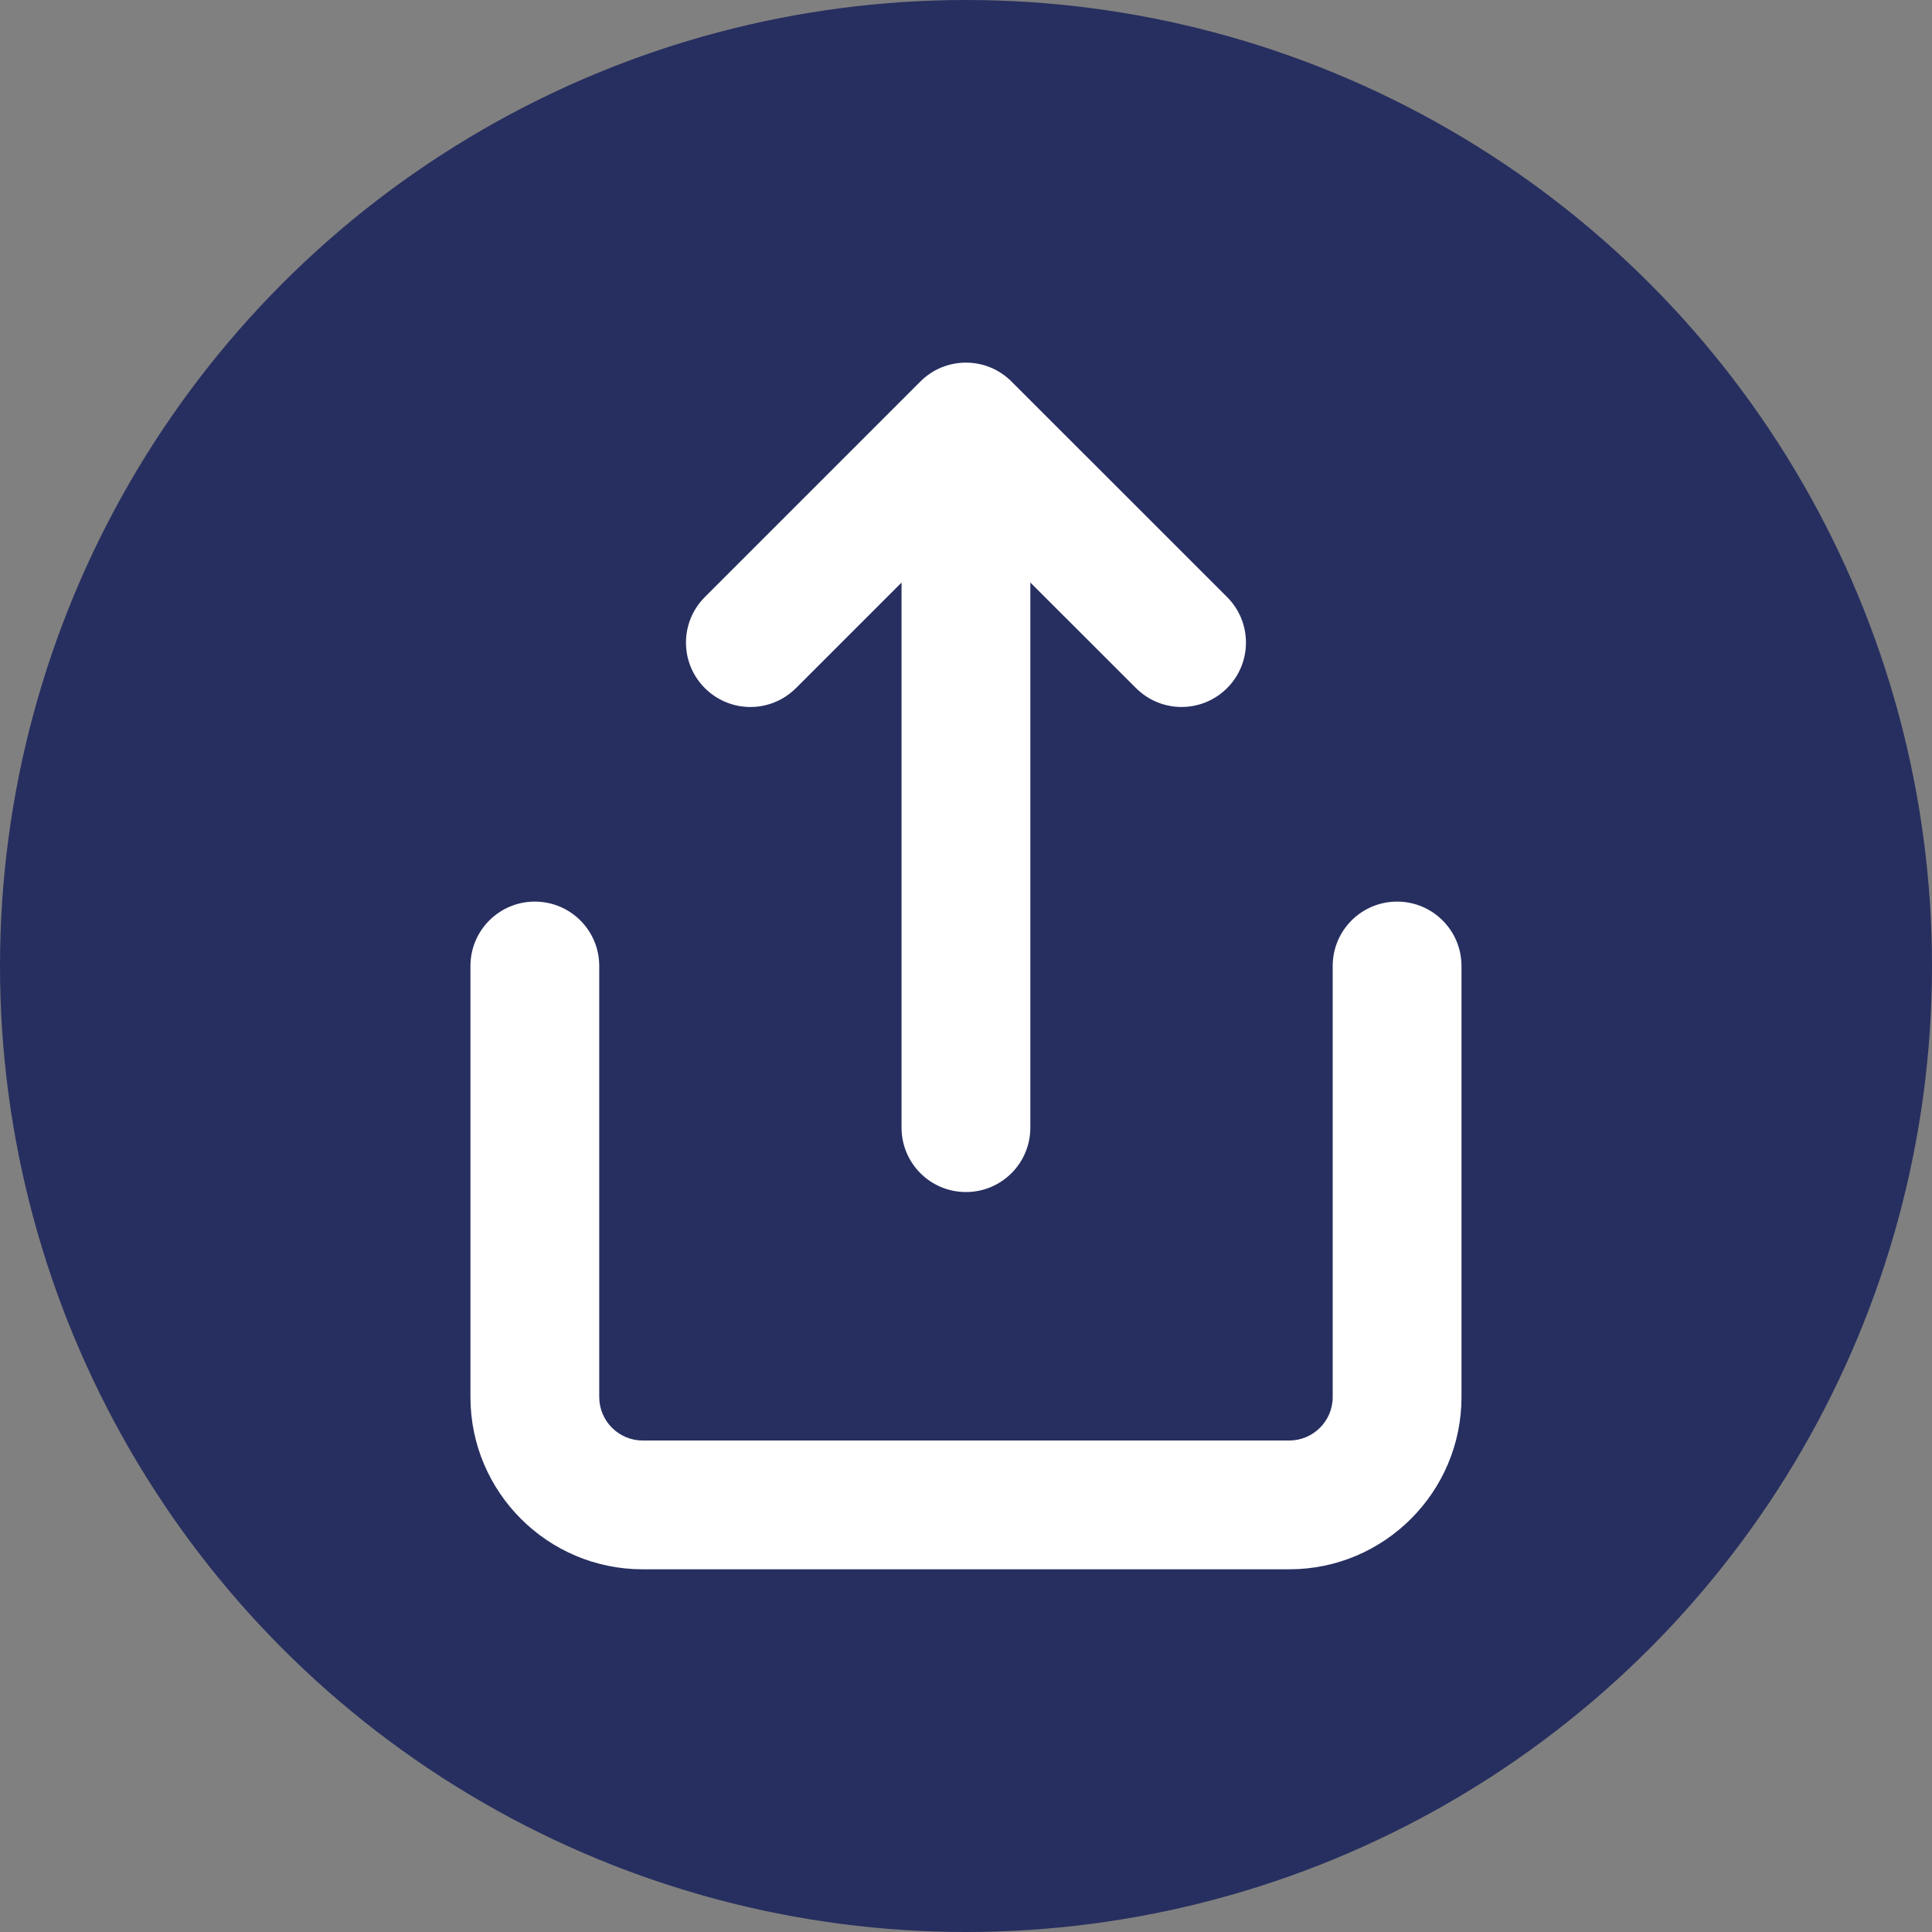 <?xml version="1.0" encoding="UTF-8"?>
<svg id="ILLUSTRATIONS" xmlns="http://www.w3.org/2000/svg" width="30" height="30" viewBox="0 0 30 30">
  <rect x="0" y="0" width="30" height="30" fill="#808080" stroke="none"/>
  <circle id="Ellipse_418" data-name="Ellipse 418" cx="15" cy="15" r="15" style="fill: #272f60;"/>
  <g>
    <path d="m21.694,14c-.553,0-1,.448-1,1v6.694c0,.372-.303.674-.674.674h-10.041c-.371,0-.674-.303-.674-.674v-6.694c0-.552-.447-1-1-1s-1,.448-1,1v6.694c0,1.475,1.199,2.674,2.674,2.674h10.041c1.475,0,2.674-1.2,2.674-2.674v-6.694c0-.552-.447-1-1-1Z" style="fill: #fff;"/>
    <path d="m12.359,10.686l1.64-1.64v8.464c0,.552.447,1,1,1s1-.448,1-1v-8.465l1.641,1.64c.195.195.451.293.707.293s.512-.098.707-.293c.391-.391.391-1.024,0-1.414l-3.347-3.346c-.181-.182-.431-.294-.708-.294s-.527.112-.708.294l-3.346,3.346c-.391.391-.391,1.024,0,1.414.391.391,1.023.391,1.414,0Z" style="fill: #fff;"/>
  </g>
</svg>